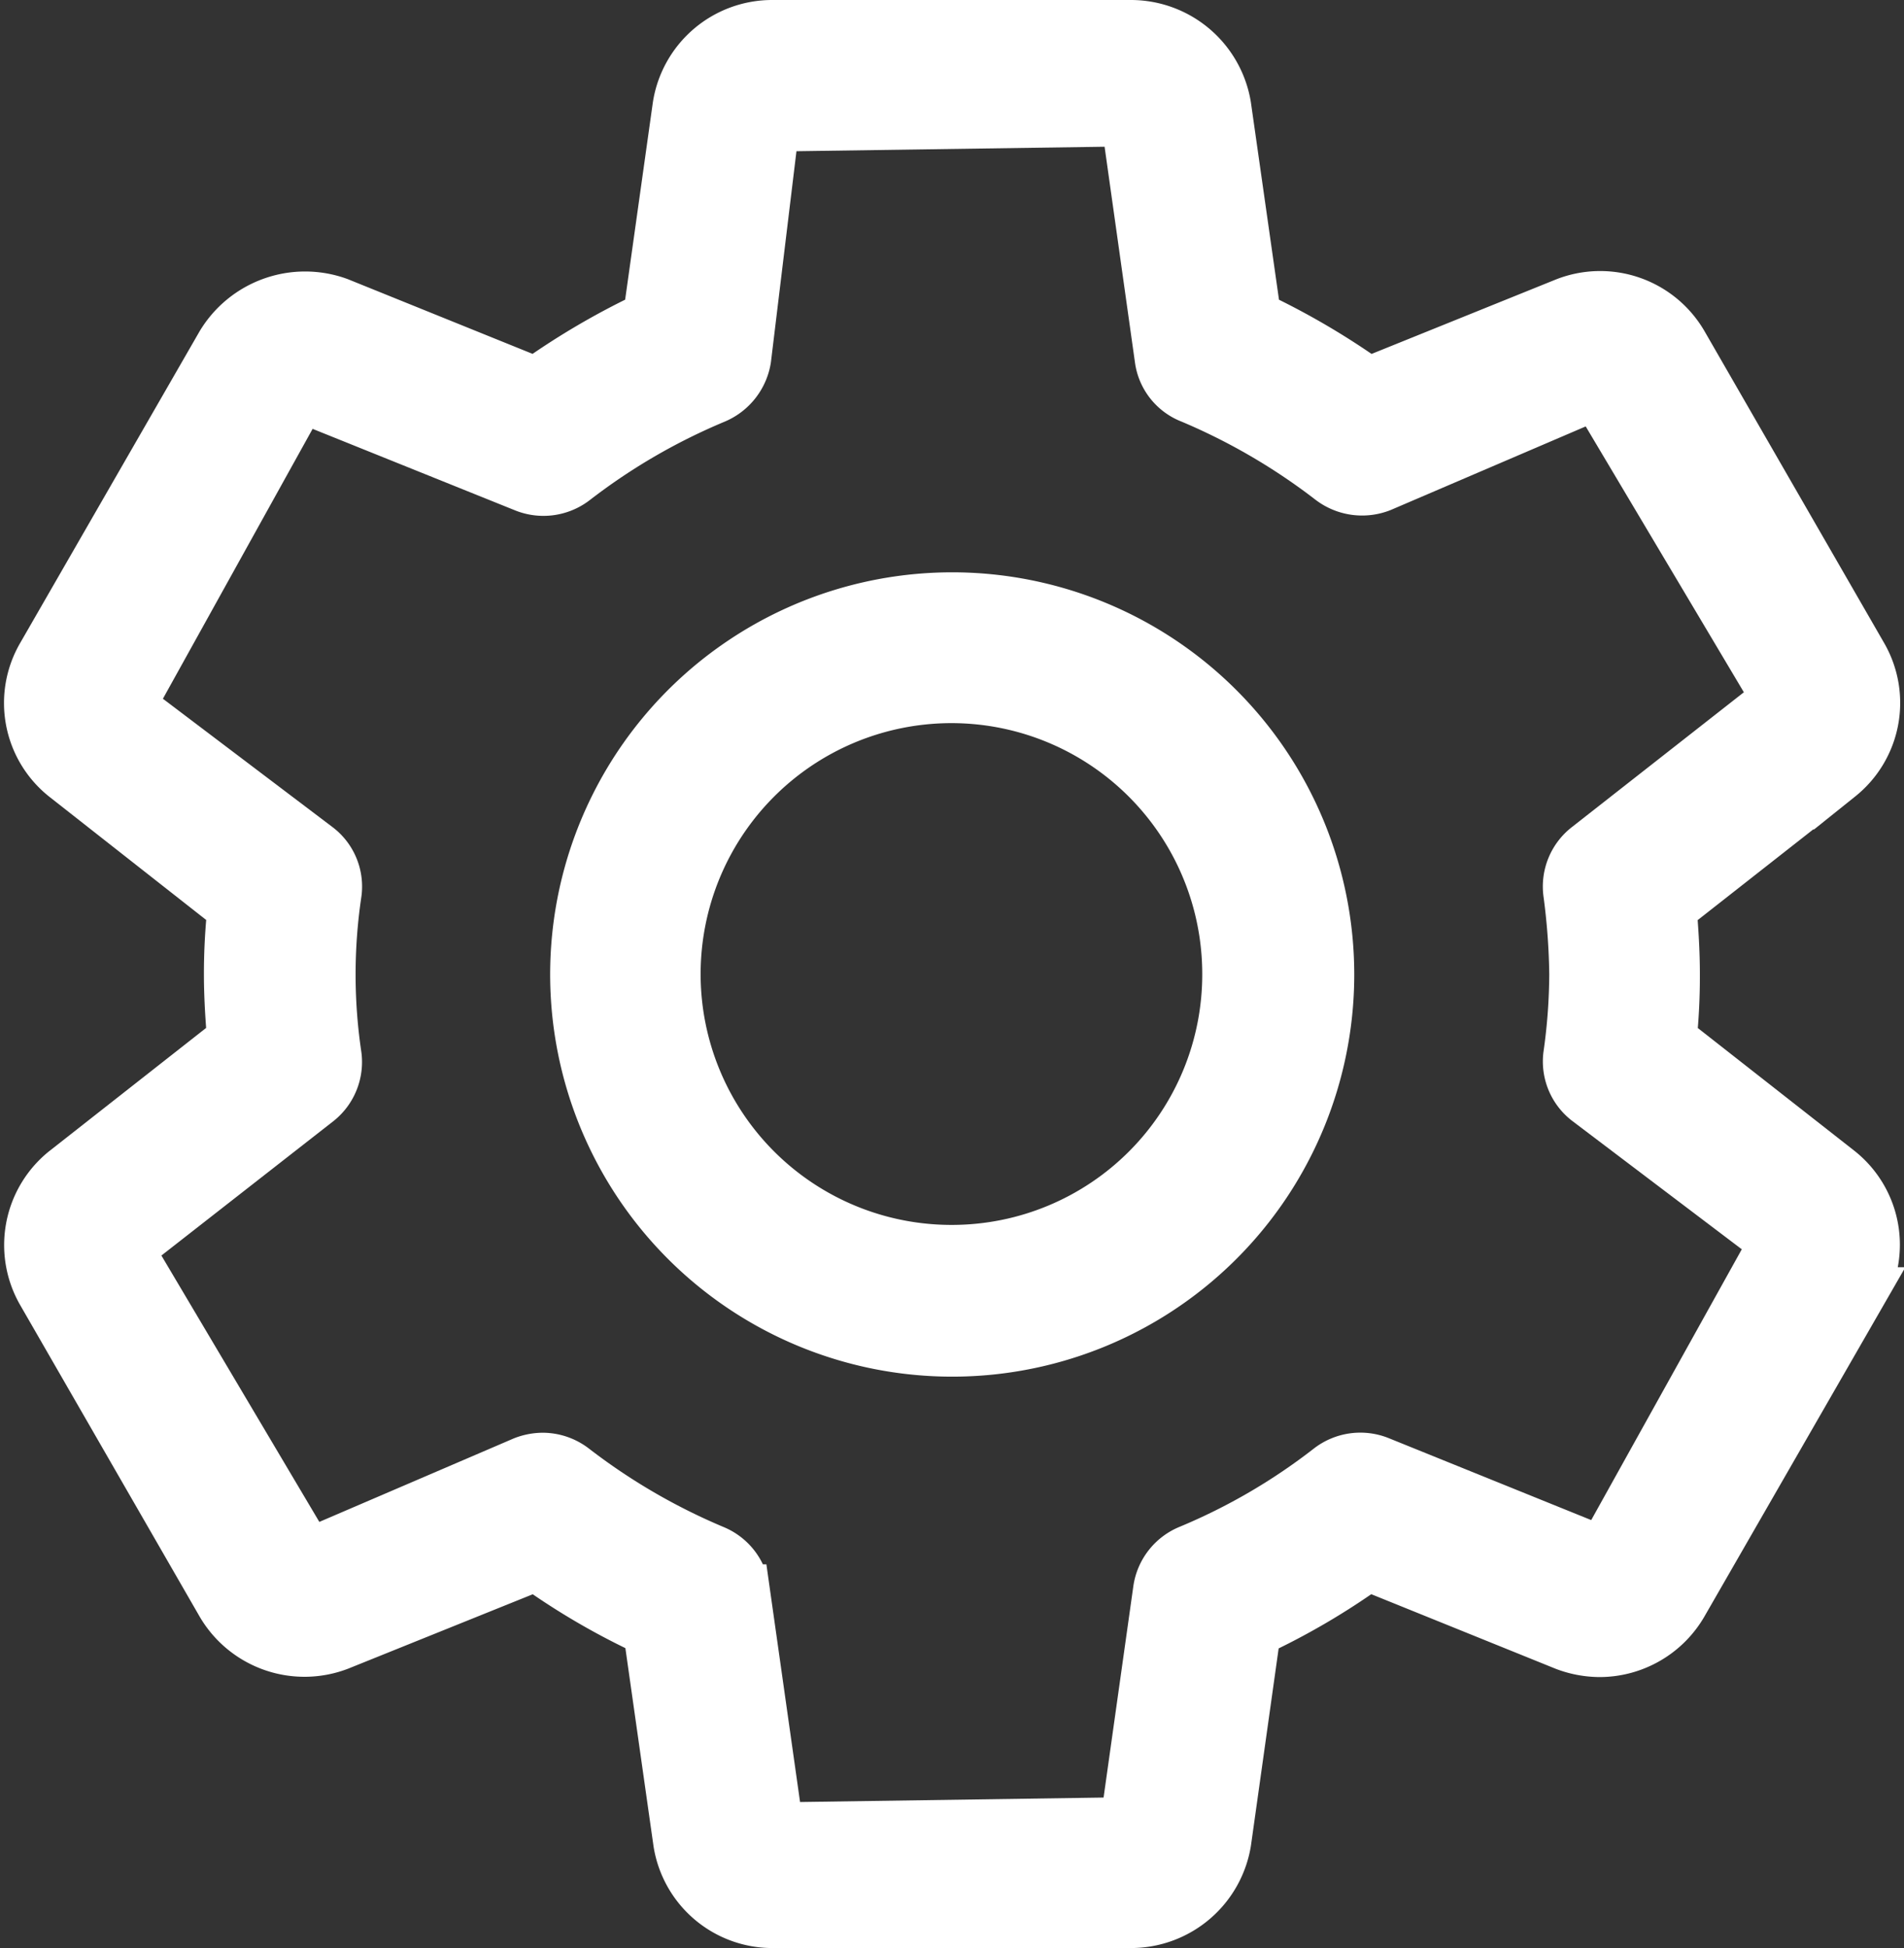 <svg xmlns="http://www.w3.org/2000/svg" viewBox="7923.423 17936.393 37.152 38">
  <rect x="7923.423" y="17936.393" width="37.152" height="38" fill="#333333" stroke="none"/>
  <defs>
    <style>
      .cls-1 {
        fill: #fff;
        stroke: #fff;
        stroke-miterlimit: 10;
      }
    </style>
  </defs>
  <g id="Group_699" data-name="Group 699" transform="translate(7923.47 17936.393)">
    <path id="Path_955" data-name="Path 955" class="cls-1" d="M35.824,22.838l-3.265-2.559A12.033,12.033,0,0,0,32.622,19c0-.429-.027-.859-.063-1.279l3.283-2.576a1.837,1.837,0,0,0,.442-2.353l-3.5-6.074a1.853,1.853,0,0,0-2.291-.8L26.652,7.469a14.392,14.392,0,0,0-2.2-1.288l-.586-4.115A1.872,1.872,0,0,0,22.026.5h-7a1.855,1.855,0,0,0-1.84,1.574l-.577,4.106a14.392,14.392,0,0,0-2.2,1.288L6.56,5.912a1.9,1.9,0,0,0-2.282.805L.78,12.792a1.832,1.832,0,0,0,.451,2.362L4.5,17.721A12.033,12.033,0,0,0,4.432,19c0,.429.027.859.063,1.279L1.213,22.856A1.847,1.847,0,0,0,.78,25.208l3.5,6.074a1.87,1.87,0,0,0,2.291.8l3.842-1.548a13.638,13.638,0,0,0,2.2,1.279l.586,4.124A1.848,1.848,0,0,0,15.028,37.5h7a1.872,1.872,0,0,0,1.84-1.574l.577-4.106a13.694,13.694,0,0,0,2.2-1.288l3.851,1.557a1.928,1.928,0,0,0,.676.125,1.867,1.867,0,0,0,1.605-.93l3.49-6.065A1.836,1.836,0,0,0,35.824,22.838Zm-4.6,7.443-4.356-1.762a.982.982,0,0,0-.974.134,11.881,11.881,0,0,1-2.732,1.592.978.978,0,0,0-.6.769l-.64,4.544-6.791.1-.658-4.643a.974.974,0,0,0-.6-.769,12.272,12.272,0,0,1-2.732-1.592.986.986,0,0,0-.6-.206,1.045,1.045,0,0,0-.37.072l-4.193,1.8L2.448,24.368l3.7-2.89a.97.97,0,0,0,.361-.886,10.752,10.752,0,0,1,0-3.167.953.953,0,0,0-.361-.886L2.484,13.767,5.83,7.737l4.356,1.753a.982.982,0,0,0,.974-.134A12.129,12.129,0,0,1,13.9,7.764,1,1,0,0,0,14.5,7l.55-4.544,6.89-.1L22.594,7a.948.948,0,0,0,.6.76,12.272,12.272,0,0,1,2.732,1.592,1,1,0,0,0,.974.134l4.2-1.8,3.535,5.94-3.7,2.9a.968.968,0,0,0-.37.886A13.085,13.085,0,0,1,30.683,19a11.483,11.483,0,0,1-.117,1.583.96.96,0,0,0,.37.886l3.652,2.764Z"/>
    <path id="Path_956" data-name="Path 956" class="cls-1" d="M126.141,125.3a7.345,7.345,0,1,0,7.341,7.345A7.348,7.348,0,0,0,126.141,125.3Zm0,12.73a5.394,5.394,0,1,1,5.375-5.394A5.386,5.386,0,0,1,126.141,138.03Z" transform="translate(-107.604 -113.636)"/>
  </g>
</svg>
